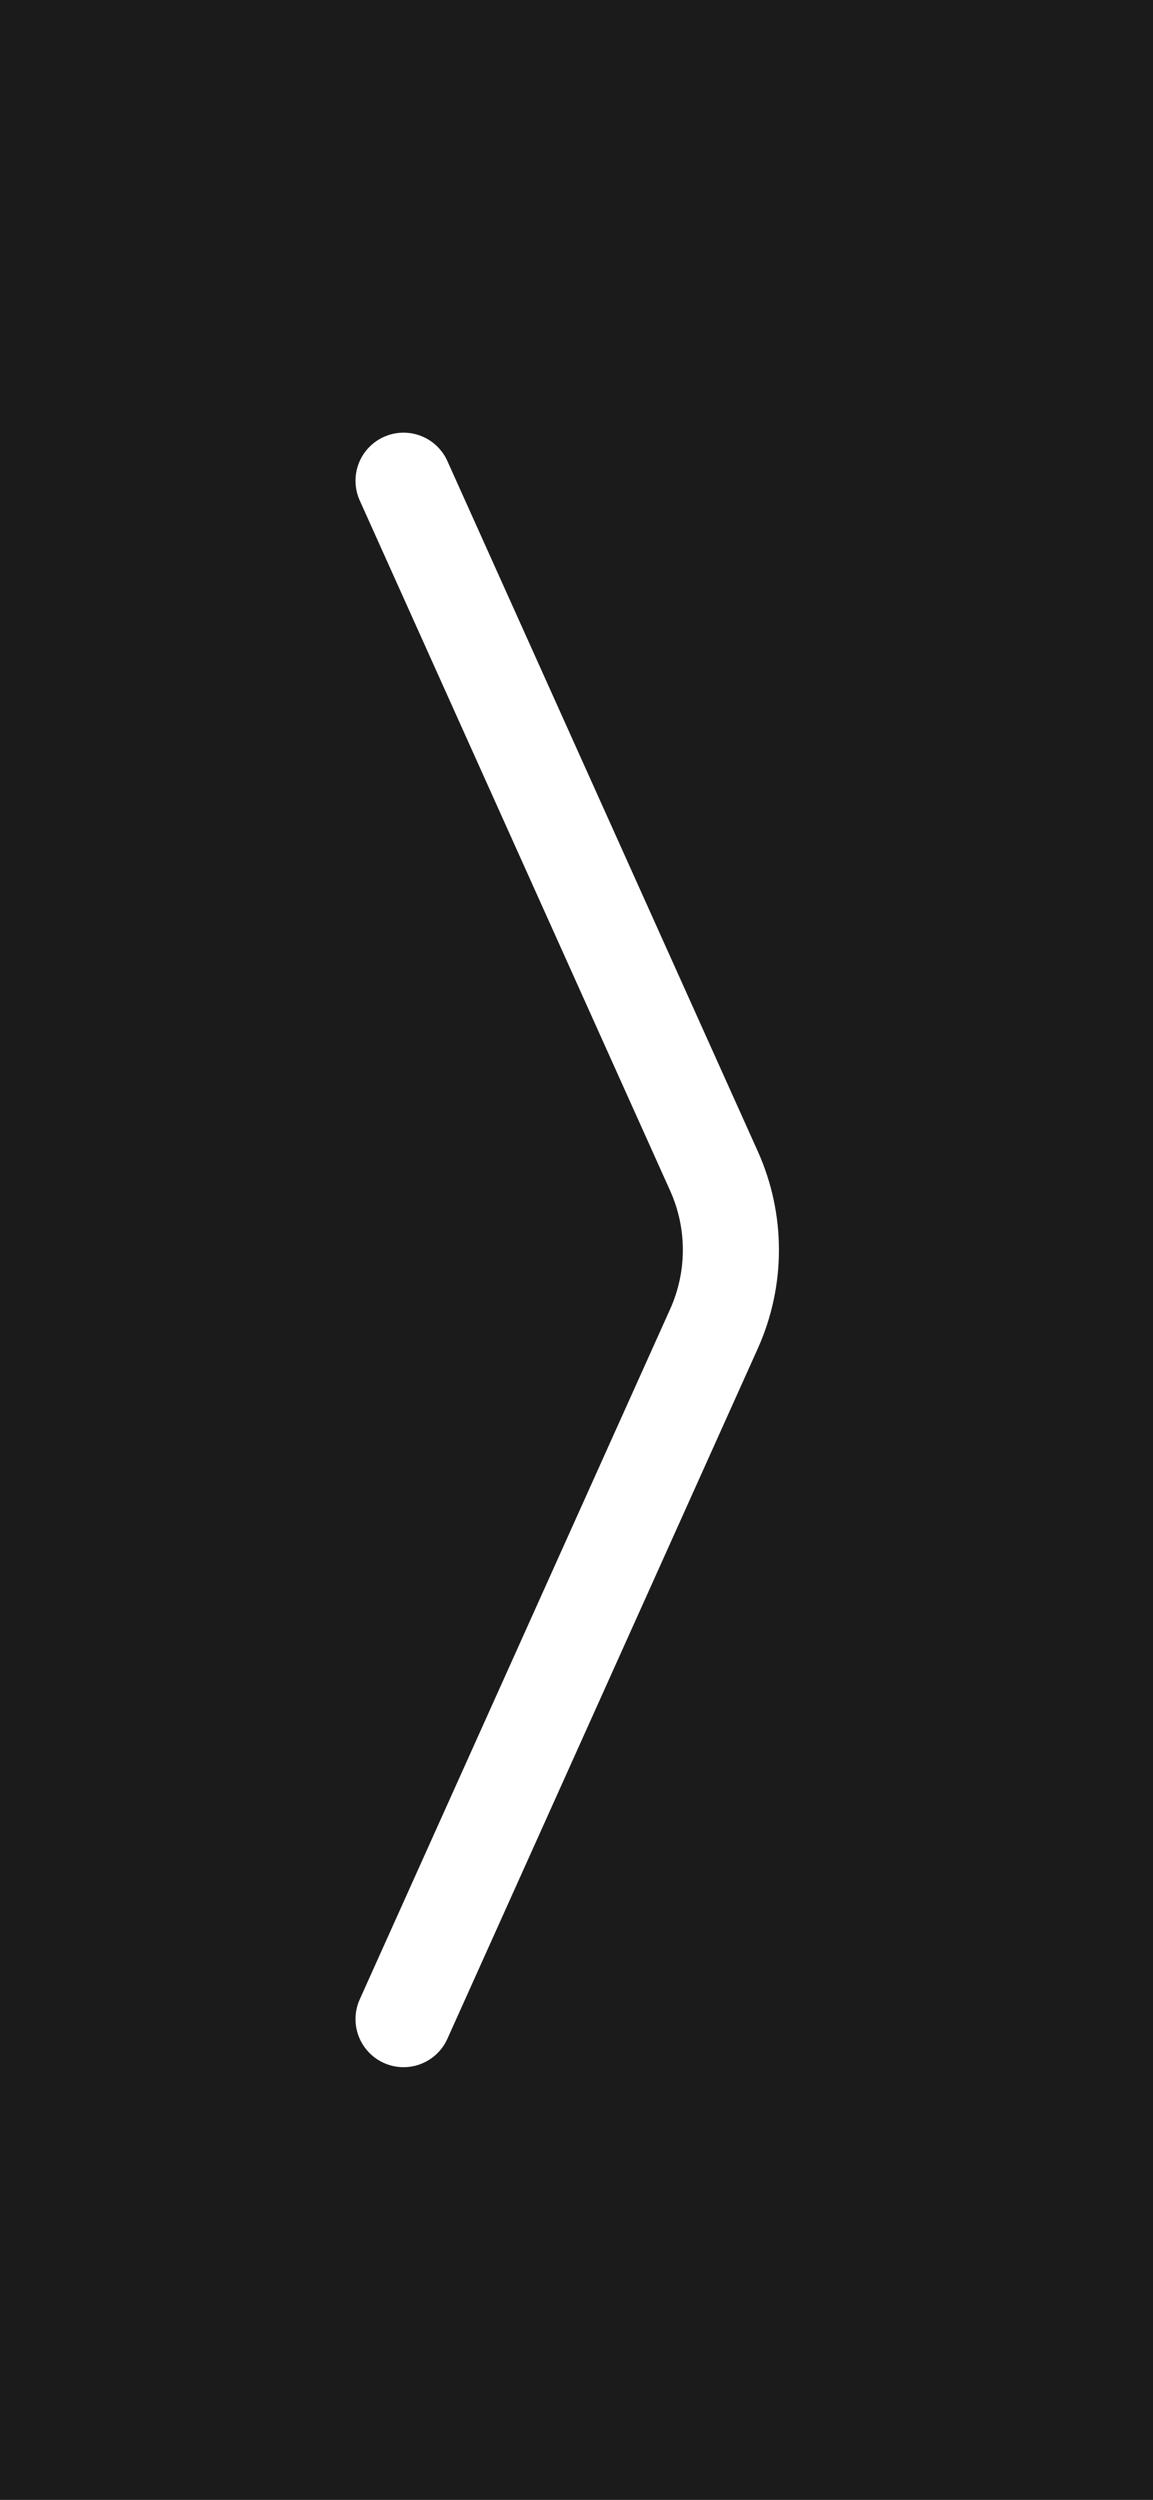 <svg width="60" height="130" viewBox="0 0 60 130" fill="none" xmlns="http://www.w3.org/2000/svg">
<rect x="0" y="0" width="60" height="130" fill="#808080" stroke="none"/>
<path d="M60 0H0V130H60V0Z" fill="black" fill-opacity="0.79"/>
<path d="M21 25L37.153 60.896C38.328 63.506 38.328 66.494 37.153 69.104L21 105" stroke="white" stroke-width="5" stroke-linecap="round"/>
</svg>
